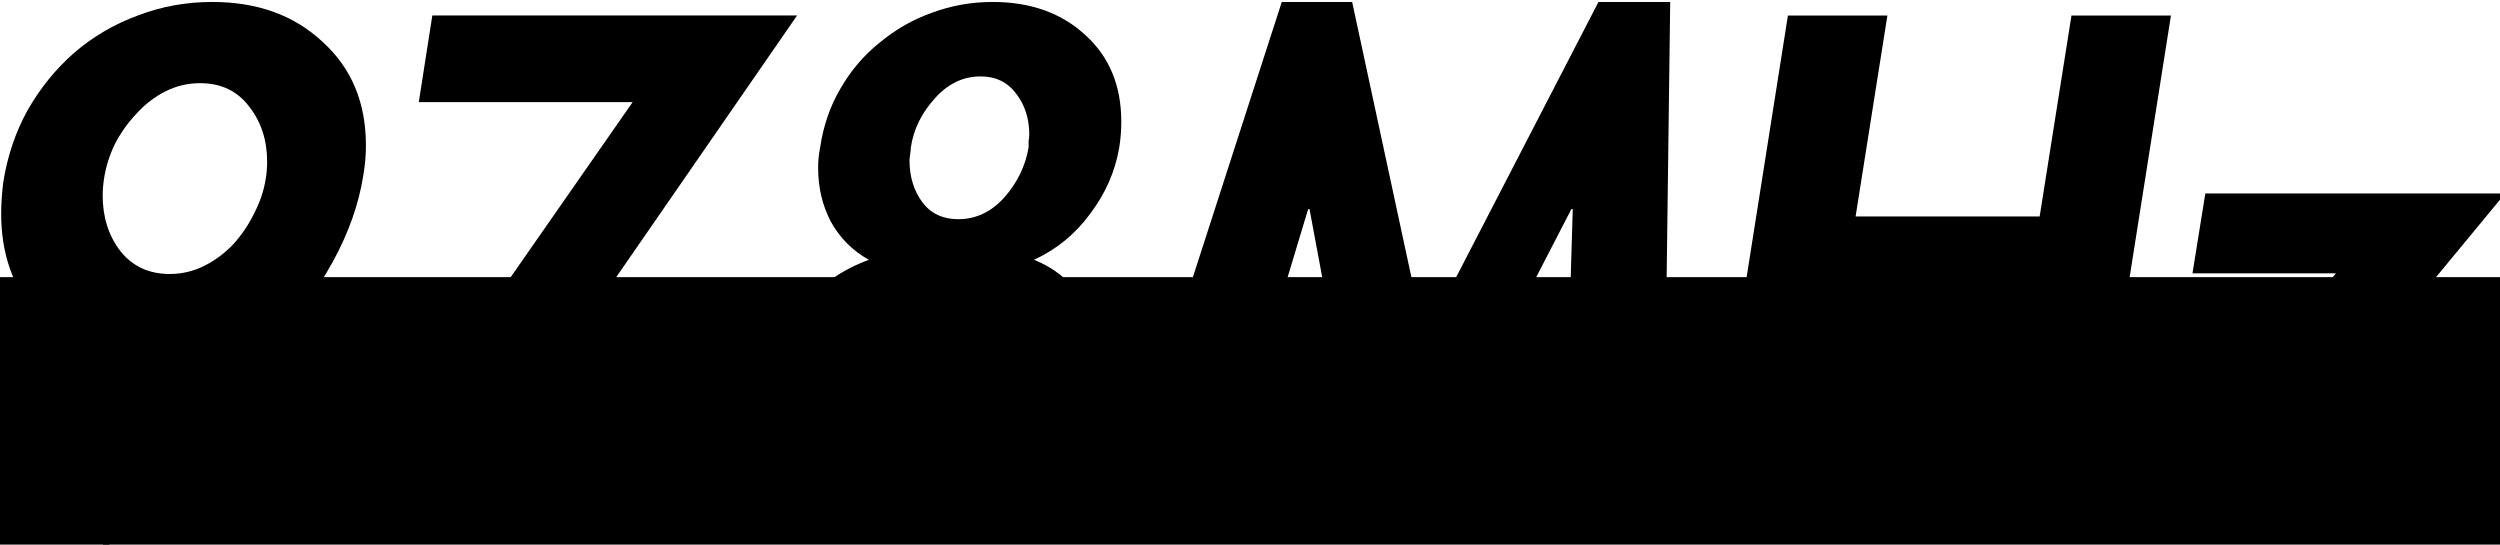 <?xml version="1.0" encoding="UTF-8" standalone="no"?>
<svg
   xmlns:dc="http://purl.org/dc/elements/1.1/"
   xmlns:cc="http://creativecommons.org/ns#"
   xmlns:rdf="http://www.w3.org/1999/02/22-rdf-syntax-ns#"
   xmlns:svg="http://www.w3.org/2000/svg"
   xmlns="http://www.w3.org/2000/svg"
   id="svg8"
   version="1.1"
   viewBox="0 0 83.541 18.198"
   height="18.198mm"
   width="83.541mm">
  <defs
     id="defs2" />
  <g
     transform="translate(-39.476,-69.772)"
     id="layer1">
    <flowRoot
       transform="scale(0.265)"
       style="font-style:normal;font-variant:normal;font-weight:normal;font-stretch:normal;font-size:40px;line-height:1.25;font-family:'Futura URW Heavy';-inkscape-font-specification:'Futura URW Heavy, ';letter-spacing:0px;word-spacing:0px;fill:#000000;fill-opacity:1;stroke:none"
       id="flowRoot18"
       xml:space="preserve"><flowRegion
         style="font-style:normal;font-variant:normal;font-weight:normal;font-stretch:normal;font-family:'Futura URW Heavy';-inkscape-font-specification:'Futura URW Heavy, '"
         id="flowRegion20"><rect
           style="font-style:normal;font-variant:normal;font-weight:normal;font-stretch:normal;font-family:'Futura URW Heavy';-inkscape-font-specification:'Futura URW Heavy, '"
           y="298.235"
           x="46.467"
           height="221.728"
           width="697.51"
           id="rect22" /></flowRegion><flowPara
         id="flowPara24" /></flowRoot>    <g
       id="flowRoot10-36"
       style="font-style:normal;font-weight:normal;font-size:40px;line-height:1.25;font-family:sans-serif;letter-spacing:0px;word-spacing:0px;fill:#000000;fill-opacity:1;stroke:none"
       transform="matrix(0.265,0,0,0.265,14.299,27.824)"
       aria-label="978MHz">
      <path
         id="path310"
         style="font-style:italic;font-variant:normal;font-weight:900;font-stretch:normal;font-size:85.333px;font-family:Futura-Heavy;-inkscape-font-specification:'Futura-Heavy Heavy Italic'"
         d="m 108.469,227.321 21.077,-25.344 q 4.437,-5.291 7.424,-10.667 2.987,-5.461 3.84,-10.837 0.341,-1.963 0.341,-3.84 0,-8.107 -5.461,-13.056 -5.376,-5.035 -13.909,-5.035 -4.949,0 -9.387,1.707 -4.437,1.621 -8.021,4.693 -3.499,3.072 -5.888,7.253 -2.304,4.181 -3.072,9.131 -0.256,2.048 -0.256,3.925 0,7.424 4.267,12.459 4.267,4.949 11.776,4.949 2.731,0 5.12,-0.939 l 0.171,0.171 -16.213,18.688 z m 11.776,-58.539 q 3.925,0 6.144,2.901 2.304,2.901 2.304,6.997 0,1.109 -0.171,2.133 -0.341,2.219 -1.451,4.352 -1.024,2.133 -2.645,3.925 -1.621,1.707 -3.669,2.731 -2.048,1.024 -4.352,1.024 -3.925,0 -6.229,-2.901 -2.219,-2.901 -2.219,-6.997 0,-1.024 0.171,-2.133 0.341,-2.219 1.365,-4.352 1.109,-2.133 2.731,-3.84 1.621,-1.792 3.669,-2.816 2.048,-1.024 4.352,-1.024 z" />
      <path
         id="path312"
         style="font-style:italic;font-variant:normal;font-weight:900;font-stretch:normal;font-size:85.333px;font-family:Futura-Heavy;-inkscape-font-specification:'Futura-Heavy Heavy Italic'"
         d="m 174.783,171.172 -34.304,49.237 9.387,5.888 45.653,-66.048 h -45.995 l -1.707,10.923 z" />
      <path
         id="path314"
         style="font-style:italic;font-variant:normal;font-weight:900;font-stretch:normal;font-size:85.333px;font-family:Futura-Heavy;-inkscape-font-specification:'Futura-Heavy Heavy Italic'"
         d="m 214.218,196.175 q 3.243,0 4.949,2.389 1.792,2.304 1.792,5.632 0,0.939 -0.171,1.877 -0.512,3.755 -3.243,6.827 -2.731,2.987 -6.485,2.987 -3.243,0 -5.035,-2.304 -1.707,-2.389 -1.707,-5.717 0,-0.853 0.085,-1.792 0.683,-3.84 3.328,-6.827 2.731,-3.072 6.485,-3.072 z m -9.643,-5.12 q -5.376,1.963 -8.704,6.315 -3.328,4.352 -4.267,10.069 -0.256,1.536 -0.256,2.987 0,3.584 1.365,6.571 1.451,2.987 3.925,5.035 2.56,2.048 5.803,3.157 3.328,1.109 6.997,1.109 4.096,0 8.021,-1.365 4.011,-1.28 7.339,-3.755 3.328,-2.475 5.547,-5.973 2.219,-3.584 2.901,-7.765 0.256,-1.877 0.256,-3.499 0,-4.523 -2.048,-7.851 -2.048,-3.413 -6.059,-5.035 4.267,-1.963 7.083,-5.803 2.901,-3.84 3.669,-8.363 0.256,-1.621 0.256,-3.243 0,-6.827 -4.523,-10.923 -4.523,-4.181 -11.691,-4.181 -4.011,0 -7.68,1.365 -3.584,1.28 -6.571,3.755 -2.987,2.389 -4.949,5.803 -1.963,3.328 -2.56,7.424 -0.256,1.28 -0.256,2.56 0,3.755 1.621,6.827 1.707,3.072 4.779,4.779 z m 14.08,-23.125 q 2.901,0 4.523,2.219 1.621,2.133 1.621,5.12 0,0.256 -0.085,0.853 0,0.427 0,0.768 -0.597,3.499 -3.072,6.315 -2.475,2.731 -5.803,2.731 -2.901,0 -4.523,-2.133 -1.621,-2.219 -1.621,-5.291 0,-0.256 0.085,-0.768 0.085,-0.512 0.085,-0.853 0.512,-3.413 2.987,-6.144 2.475,-2.816 5.803,-2.816 z" />
      <path
         id="path316"
         style="font-style:italic;font-variant:normal;font-weight:900;font-stretch:normal;font-size:85.333px;font-family:Futura-Heavy;-inkscape-font-specification:'Futura-Heavy Heavy Italic'"
         d="m 292.138,224.591 h 12.629 l 0.853,-66.048 h -9.045 l -21.931,42.411 -9.131,-42.411 h -8.875 l -21.333,66.048 h 12.629 l 12.032,-39.936 h 0.171 l 7.595,40.789 h 4.352 l 21.077,-40.789 h 0.171 z" />
      <path
         id="path318"
         style="font-style:italic;font-variant:normal;font-weight:900;font-stretch:normal;font-size:85.333px;font-family:Futura-Heavy;-inkscape-font-specification:'Futura-Heavy Heavy Italic'"
         d="m 328.997,185.593 4.011,-25.344 h -12.544 l -10.155,64.341 h 12.544 l 4.523,-28.757 h 23.211 l -4.523,28.757 h 12.544 l 10.155,-64.341 h -12.544 l -4.011,25.344 z" />
      <path
         id="path320"
         style="font-style:italic;font-variant:normal;font-weight:900;font-stretch:normal;font-size:85.333px;font-family:Futura-Heavy;-inkscape-font-specification:'Futura-Heavy Heavy Italic'"
         d="m 384.619,214.521 26.283,-31.829 H 373.099 l -1.621,10.069 h 18.091 l -26.453,31.829 h 39.765 l 1.621,-10.069 z" />
    </g>
  </g>
</svg>
